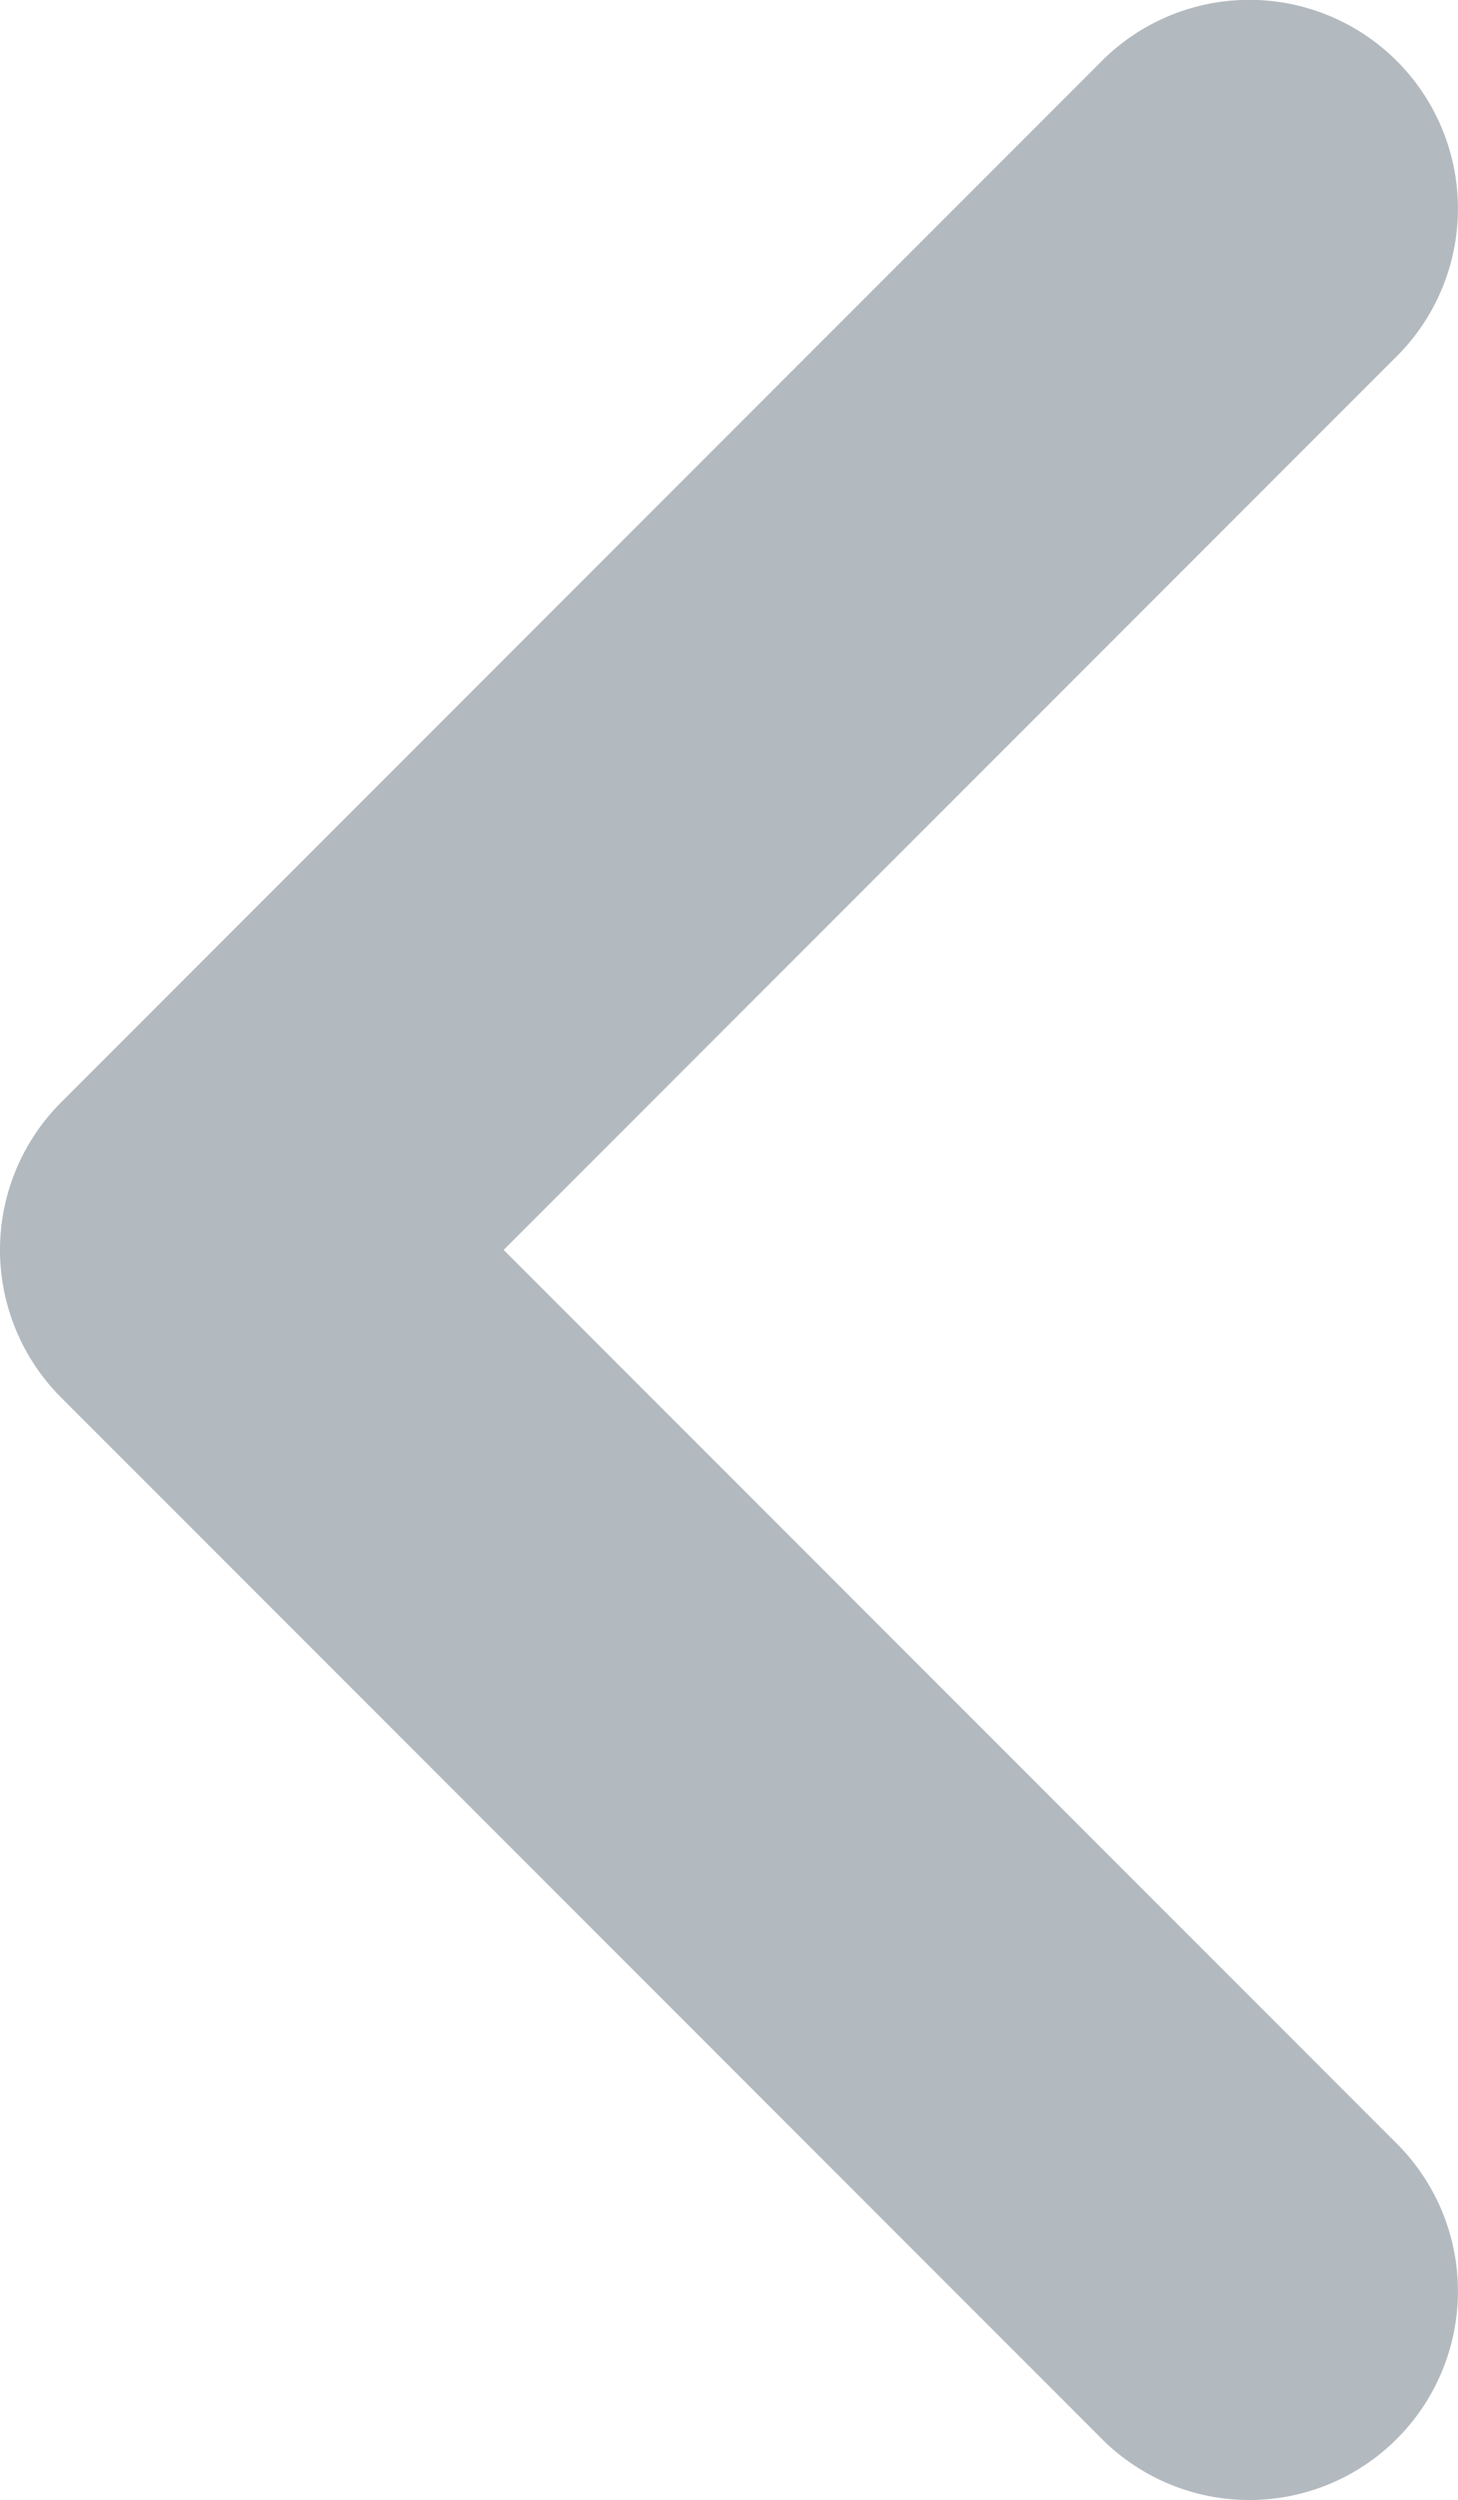 <?xml version="1.0" encoding="UTF-8" standalone="no"?>
<!-- Created with Inkscape (http://www.inkscape.org/) -->

<svg
   width="6.988"
   height="11.975"
   id="svg9892"
   version="1.1"
   fill="#ff0000"
   style="color:#b2b9bf"
   xmlns="http://www.w3.org/2000/svg"
   xmlns:svg="http://www.w3.org/2000/svg"
   xmlns:rdf="http://www.w3.org/1999/02/22-rdf-syntax-ns#"
   xmlns:cc="http://creativecommons.org/ns#"
   xmlns:dc="http://purl.org/dc/elements/1.1/">
  <defs
     id="defs9894">
    <linearGradient
       id="preview_bg"
       gradientTransform="matrix(2.066,0,0,1.333,-483.471,-380.85)">
      <stop
         style="stop-color:#7b3c55;stop-opacity:1;"
         offset="0"
         id="stop2599" />
    </linearGradient>
    <linearGradient
       id="selected_fg_color"
       gradientTransform="translate(-150.368,28.215)">
      <stop
         offset="0"
         id="stop6555"
         style="stop-color:#2b3136;stop-opacity:1" />
    </linearGradient>
    <linearGradient
       id="selected_bg_color"
       gradientTransform="matrix(0,-0.834,0.834,0,103.357,-5.558)">
      <stop
         offset="0"
         id="stop5956"
         style="stop-color:currentColor;stop-opacity:1;" />
    </linearGradient>
  </defs>
  <g
     id="layer3"
     transform="translate(-208.466,-126.915)">
    <path
       id="arrow-left"
       d="m 208.466,132.902 a 1,1 0 0 1 0.293,-0.707 l 5,-5 a 1,1 0 0 1 1.414,1.414 l -4.293,4.293 4.293,4.293 a 1,1 0 0 1 -1.414,1.414 l -5,-5 a 1,1 0 0 1 -0.293,-0.707 z"
       style="fill:url(#selected_bg_color)" />
  </g>
</svg>
